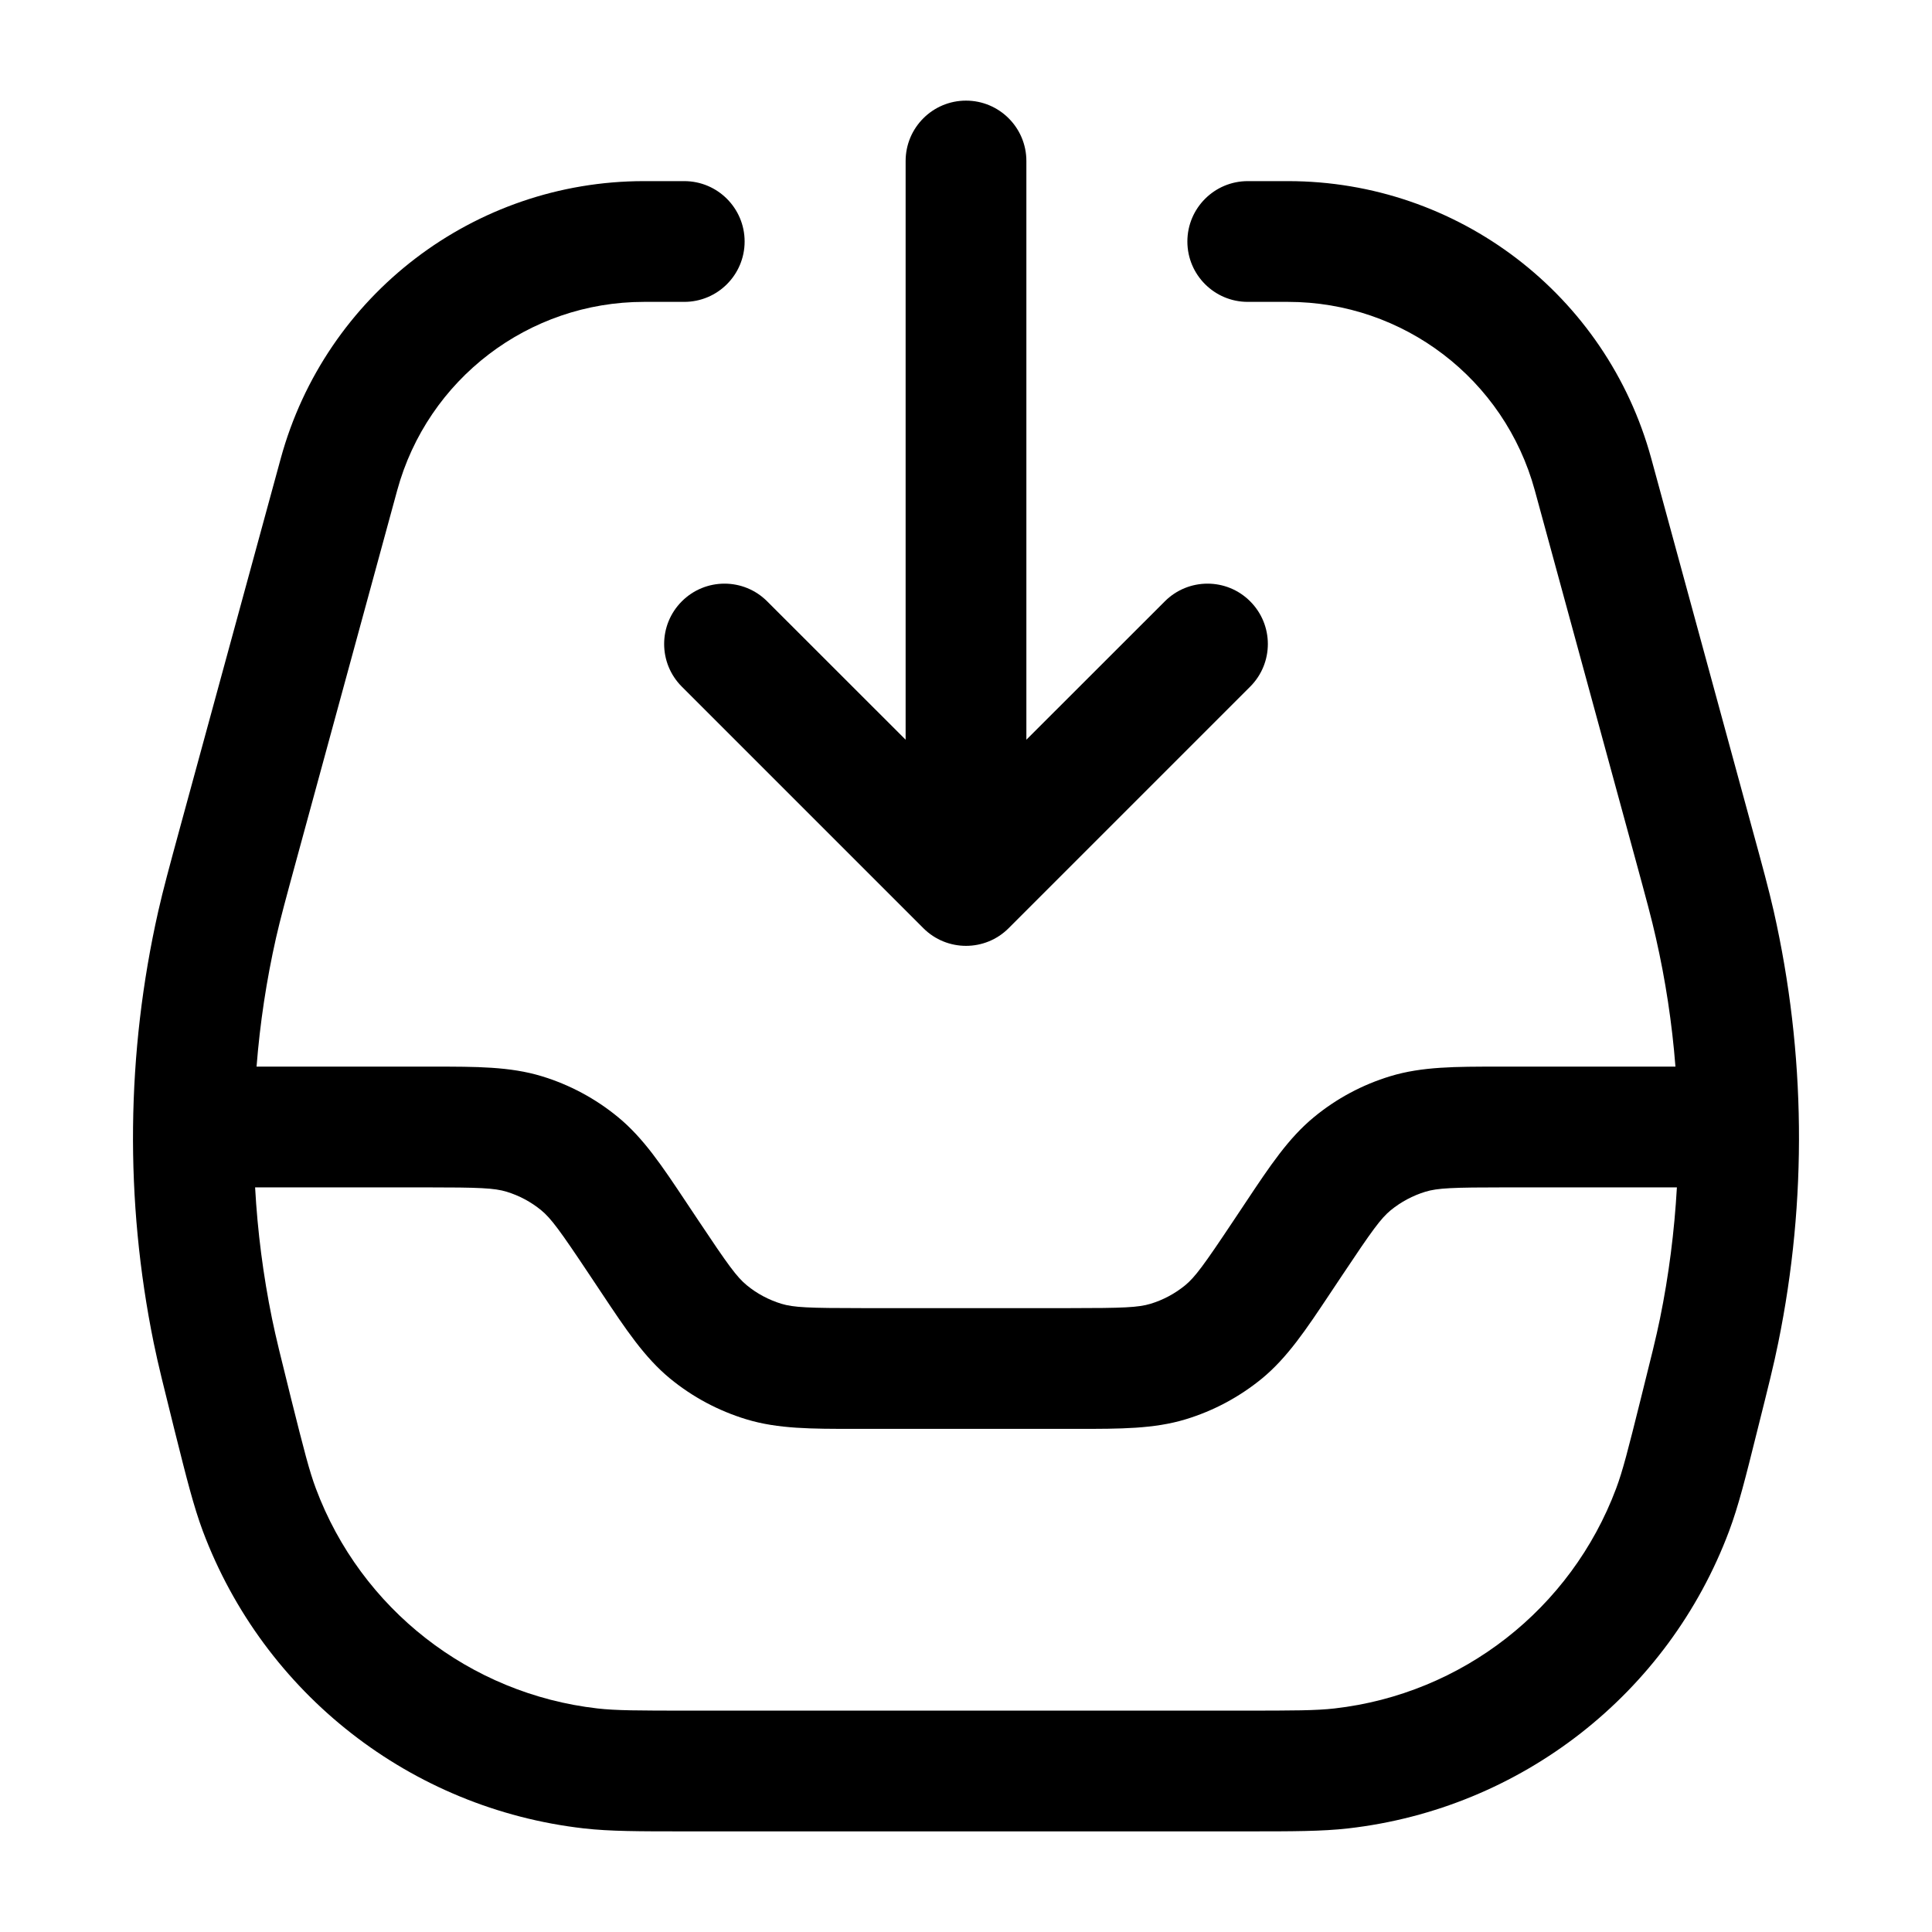 <svg width="24" height="24" viewBox="0 0 24 24" xmlns="http://www.w3.org/2000/svg">
<path d="M12 1.25C12.414 1.25 12.75 1.586 12.75 2V9.189L14.47 7.47C14.763 7.177 15.238 7.177 15.53 7.47C15.823 7.763 15.823 8.237 15.53 8.53L12.53 11.53C12.238 11.823 11.763 11.823 11.47 11.53L8.47 8.53C8.177 8.237 8.177 7.763 8.47 7.47C8.763 7.177 9.237 7.177 9.53 7.47L11.25 9.189V2C11.25 1.586 11.586 1.25 12 1.25Z"/>
<path fill-rule="evenodd" clip-rule="evenodd" d="M8 3.75C6.567 3.75 5.311 4.709 4.934 6.092L3.69 10.653C3.548 11.174 3.483 11.413 3.429 11.65C3.31 12.178 3.229 12.713 3.187 13.25L5.381 13.25C5.915 13.25 6.335 13.249 6.729 13.369C7.075 13.474 7.396 13.646 7.676 13.876C7.993 14.136 8.226 14.486 8.522 14.931L8.674 15.159C9.047 15.719 9.153 15.864 9.277 15.966C9.403 16.07 9.55 16.148 9.707 16.196C9.859 16.242 10.04 16.25 10.712 16.25H13.287C13.96 16.25 14.14 16.242 14.293 16.196C14.45 16.148 14.596 16.07 14.723 15.966C14.846 15.864 14.953 15.719 15.326 15.159L15.478 14.931C15.774 14.486 16.007 14.136 16.324 13.876C16.603 13.646 16.925 13.474 17.271 13.369C17.664 13.249 18.084 13.25 18.619 13.25L20.813 13.25C20.771 12.713 20.69 12.178 20.57 11.65C20.517 11.413 20.452 11.174 20.31 10.653L19.066 6.092C18.689 4.709 17.433 3.75 16 3.75H15.5C15.086 3.75 14.75 3.414 14.75 3C14.75 2.586 15.086 2.25 15.5 2.25H16C18.11 2.25 19.958 3.662 20.513 5.697L21.762 10.278C21.898 10.774 21.972 11.047 22.034 11.319C22.432 13.082 22.452 14.909 22.09 16.68C22.035 16.953 21.966 17.227 21.841 17.726L21.823 17.798C21.682 18.365 21.595 18.711 21.48 19.018C20.722 21.041 18.894 22.468 16.748 22.713C16.422 22.75 16.065 22.75 15.481 22.75H8.519C7.935 22.75 7.577 22.75 7.252 22.713C5.106 22.468 3.278 21.041 2.519 19.018C2.405 18.711 2.318 18.365 2.176 17.798L2.158 17.726C2.034 17.227 1.965 16.953 1.909 16.68C1.548 14.909 1.568 13.082 1.966 11.319C2.028 11.046 2.102 10.774 2.237 10.278L3.487 5.697C4.042 3.662 5.891 2.25 8 2.25H8.5C8.914 2.25 9.25 2.586 9.25 3C9.25 3.414 8.914 3.75 8.5 3.75H8ZM20.831 14.75H18.712C18.04 14.75 17.859 14.758 17.707 14.804C17.55 14.852 17.404 14.93 17.276 15.034C17.153 15.136 17.047 15.281 16.674 15.841L16.522 16.069C16.226 16.514 15.993 16.864 15.676 17.125C15.396 17.354 15.075 17.526 14.729 17.631C14.335 17.751 13.915 17.75 13.381 17.75H10.619C10.084 17.75 9.664 17.751 9.271 17.631C8.925 17.526 8.603 17.354 8.324 17.125C8.007 16.864 7.774 16.514 7.478 16.069L7.326 15.841C6.953 15.281 6.846 15.136 6.723 15.034C6.596 14.93 6.45 14.852 6.293 14.804C6.14 14.758 5.96 14.75 5.287 14.75H3.169C3.199 15.296 3.269 15.841 3.379 16.38C3.428 16.618 3.488 16.858 3.618 17.382C3.777 18.017 3.843 18.275 3.924 18.491C4.484 19.987 5.836 21.042 7.422 21.223C7.652 21.249 7.918 21.25 8.573 21.25H15.427C16.082 21.25 16.348 21.249 16.578 21.223C18.164 21.042 19.515 19.987 20.076 18.491C20.157 18.275 20.223 18.017 20.381 17.382C20.512 16.858 20.572 16.618 20.621 16.38C20.731 15.841 20.8 15.296 20.831 14.75Z"/>
</svg>
